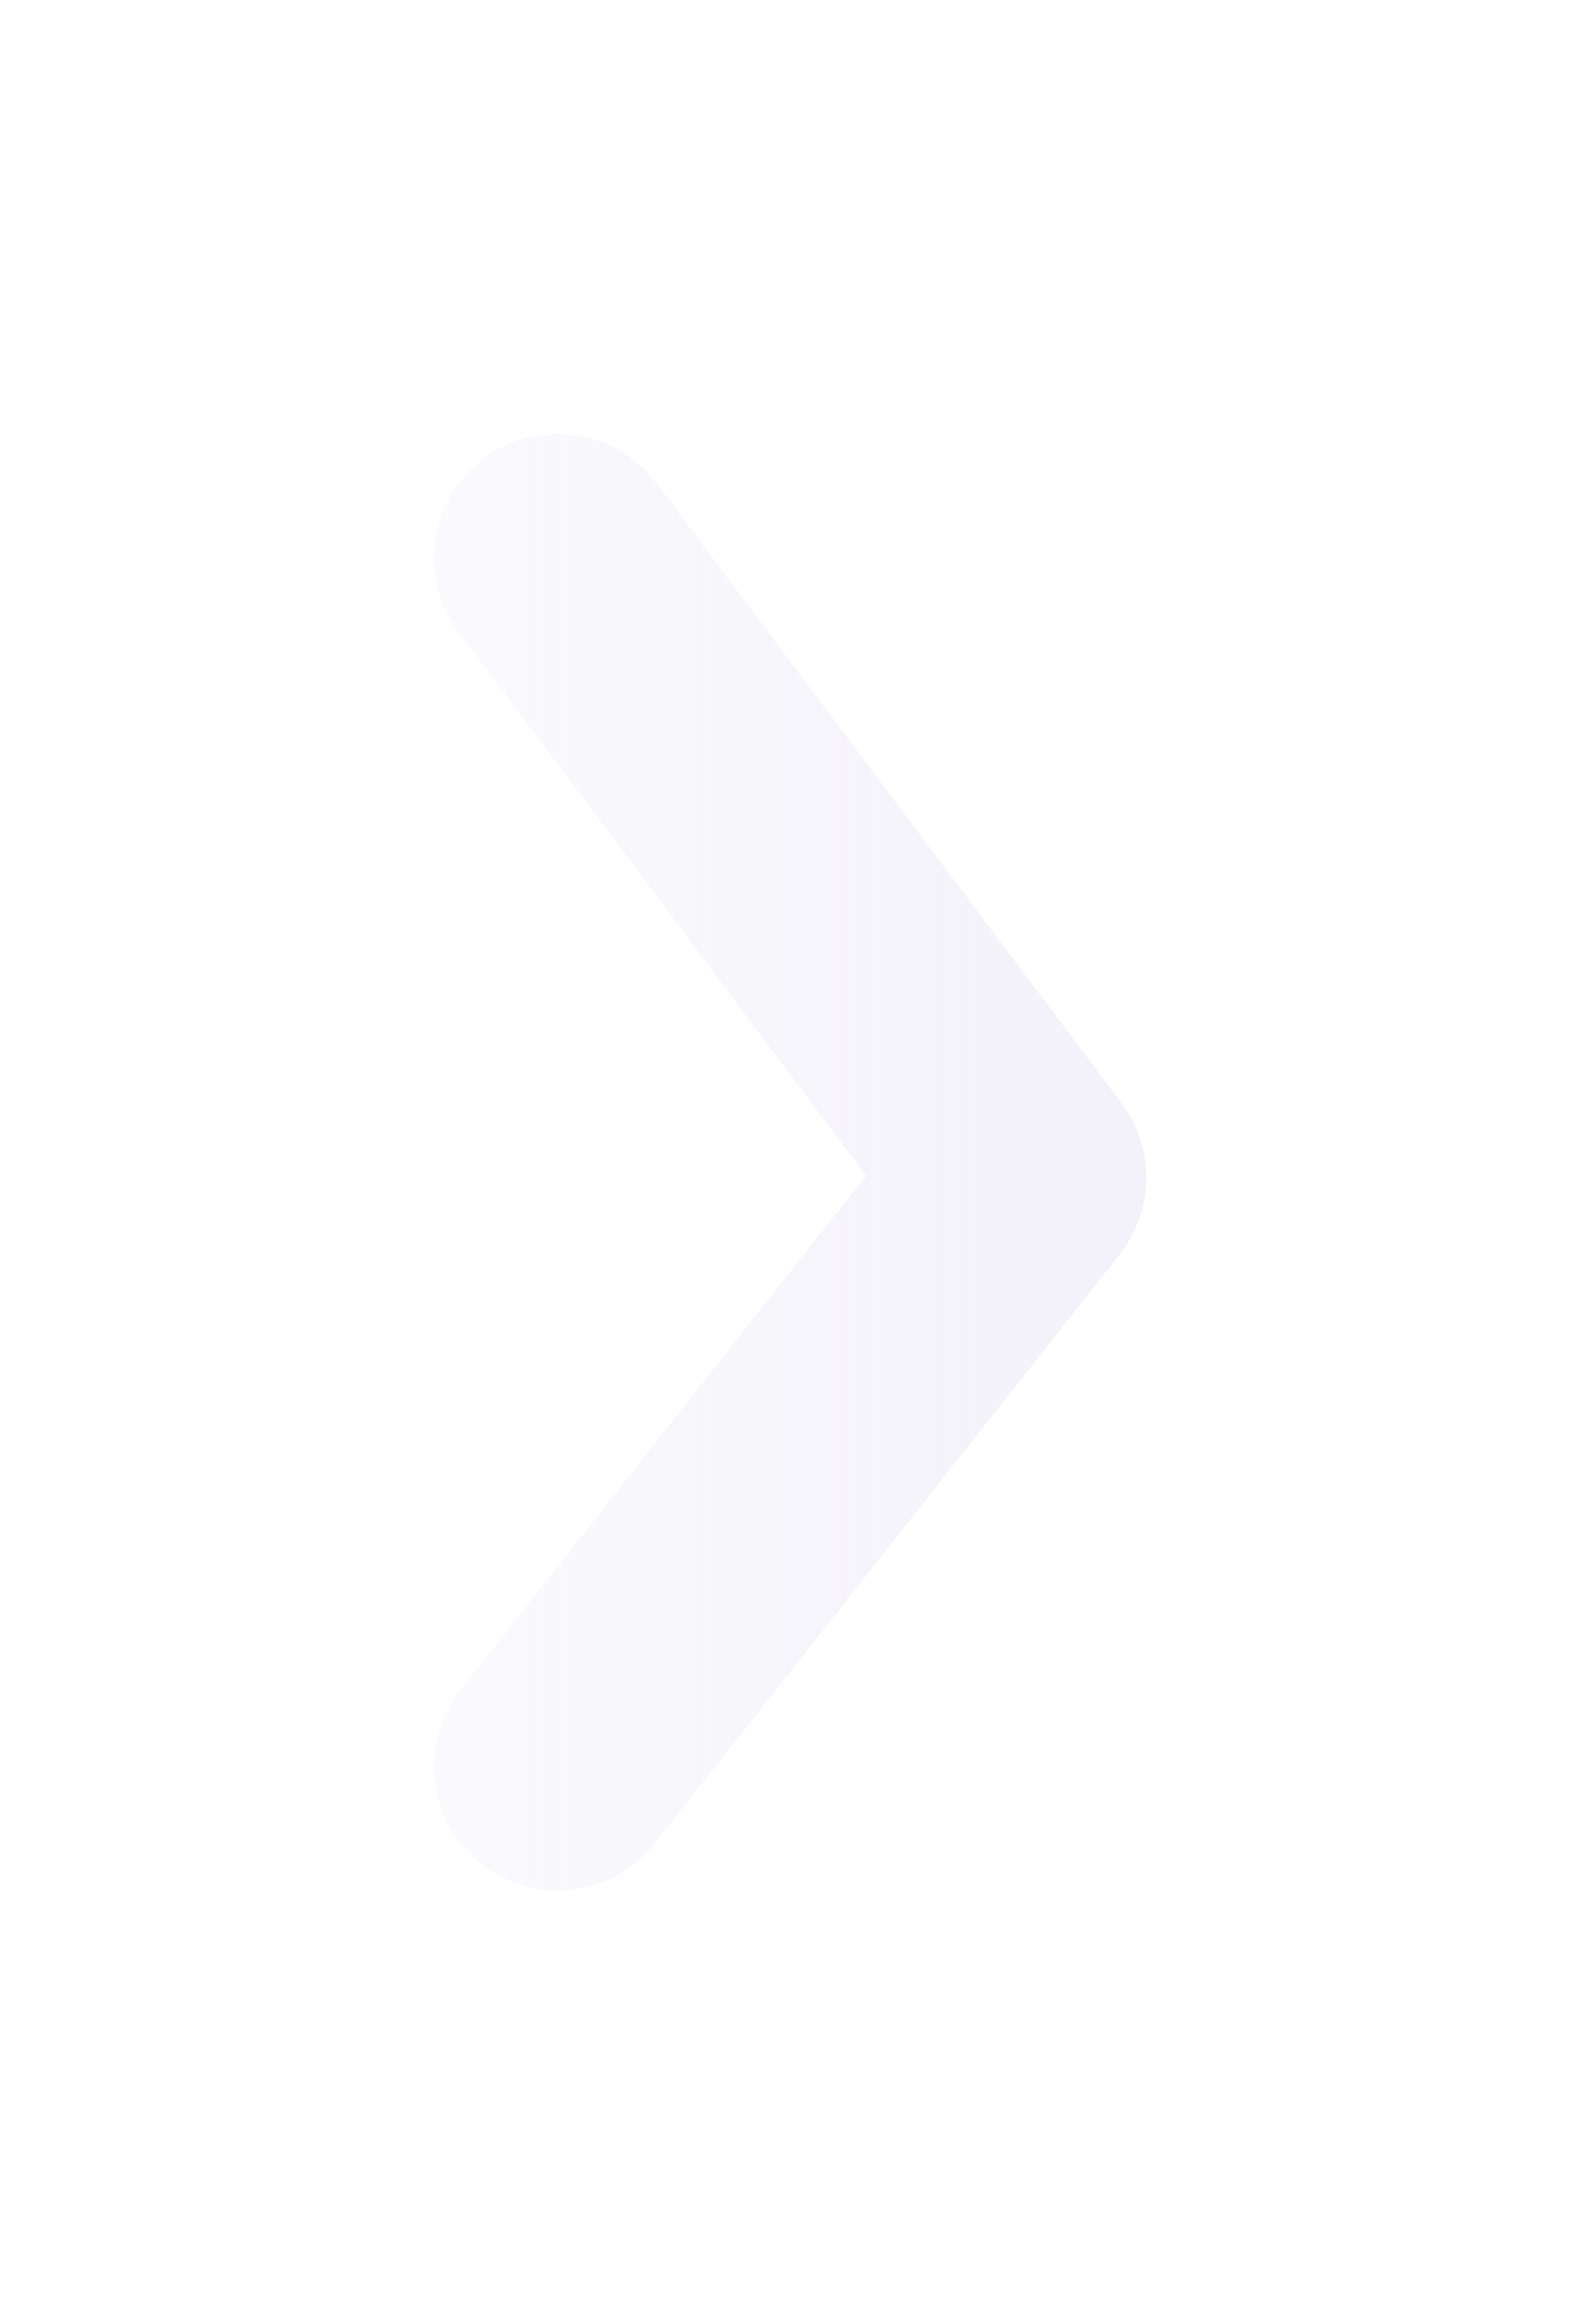 <svg width="51" height="75" viewBox="0 0 51 75" fill="none" xmlns="http://www.w3.org/2000/svg">
<g filter="url(#filter0_d_787_1093)">
<path d="M18 14L33 34L18 53" stroke="url(#paint0_linear_787_1093)" stroke-width="8" stroke-linecap="round" stroke-linejoin="round" shape-rendering="crispEdges"/>
</g>
<defs>
<filter id="filter0_d_787_1093" x="0.9" y="0.9" width="49.2" height="73.2" filterUnits="userSpaceOnUse" color-interpolation-filters="sRGB">
<feFlood flood-opacity="0" result="BackgroundImageFix"/>
<feColorMatrix in="SourceAlpha" type="matrix" values="0 0 0 0 0 0 0 0 0 0 0 0 0 0 0 0 0 0 127 0" result="hardAlpha"/>
<feOffset dy="4"/>
<feGaussianBlur stdDeviation="6.55"/>
<feComposite in2="hardAlpha" operator="out"/>
<feColorMatrix type="matrix" values="0 0 0 0 1 0 0 0 0 1 0 0 0 0 1 0 0 0 0.2 0"/>
<feBlend mode="normal" in2="BackgroundImageFix" result="effect1_dropShadow_787_1093"/>
<feBlend mode="normal" in="SourceGraphic" in2="effect1_dropShadow_787_1093" result="shape"/>
</filter>
<linearGradient id="paint0_linear_787_1093" x1="109.5" y1="33.1" x2="-13.5" y2="33.1" gradientUnits="userSpaceOnUse">
<stop stop-color="#C8BDE4"/>
<stop offset="1" stop-color="white" stop-opacity="0.2"/>
</linearGradient>
</defs>
</svg>
